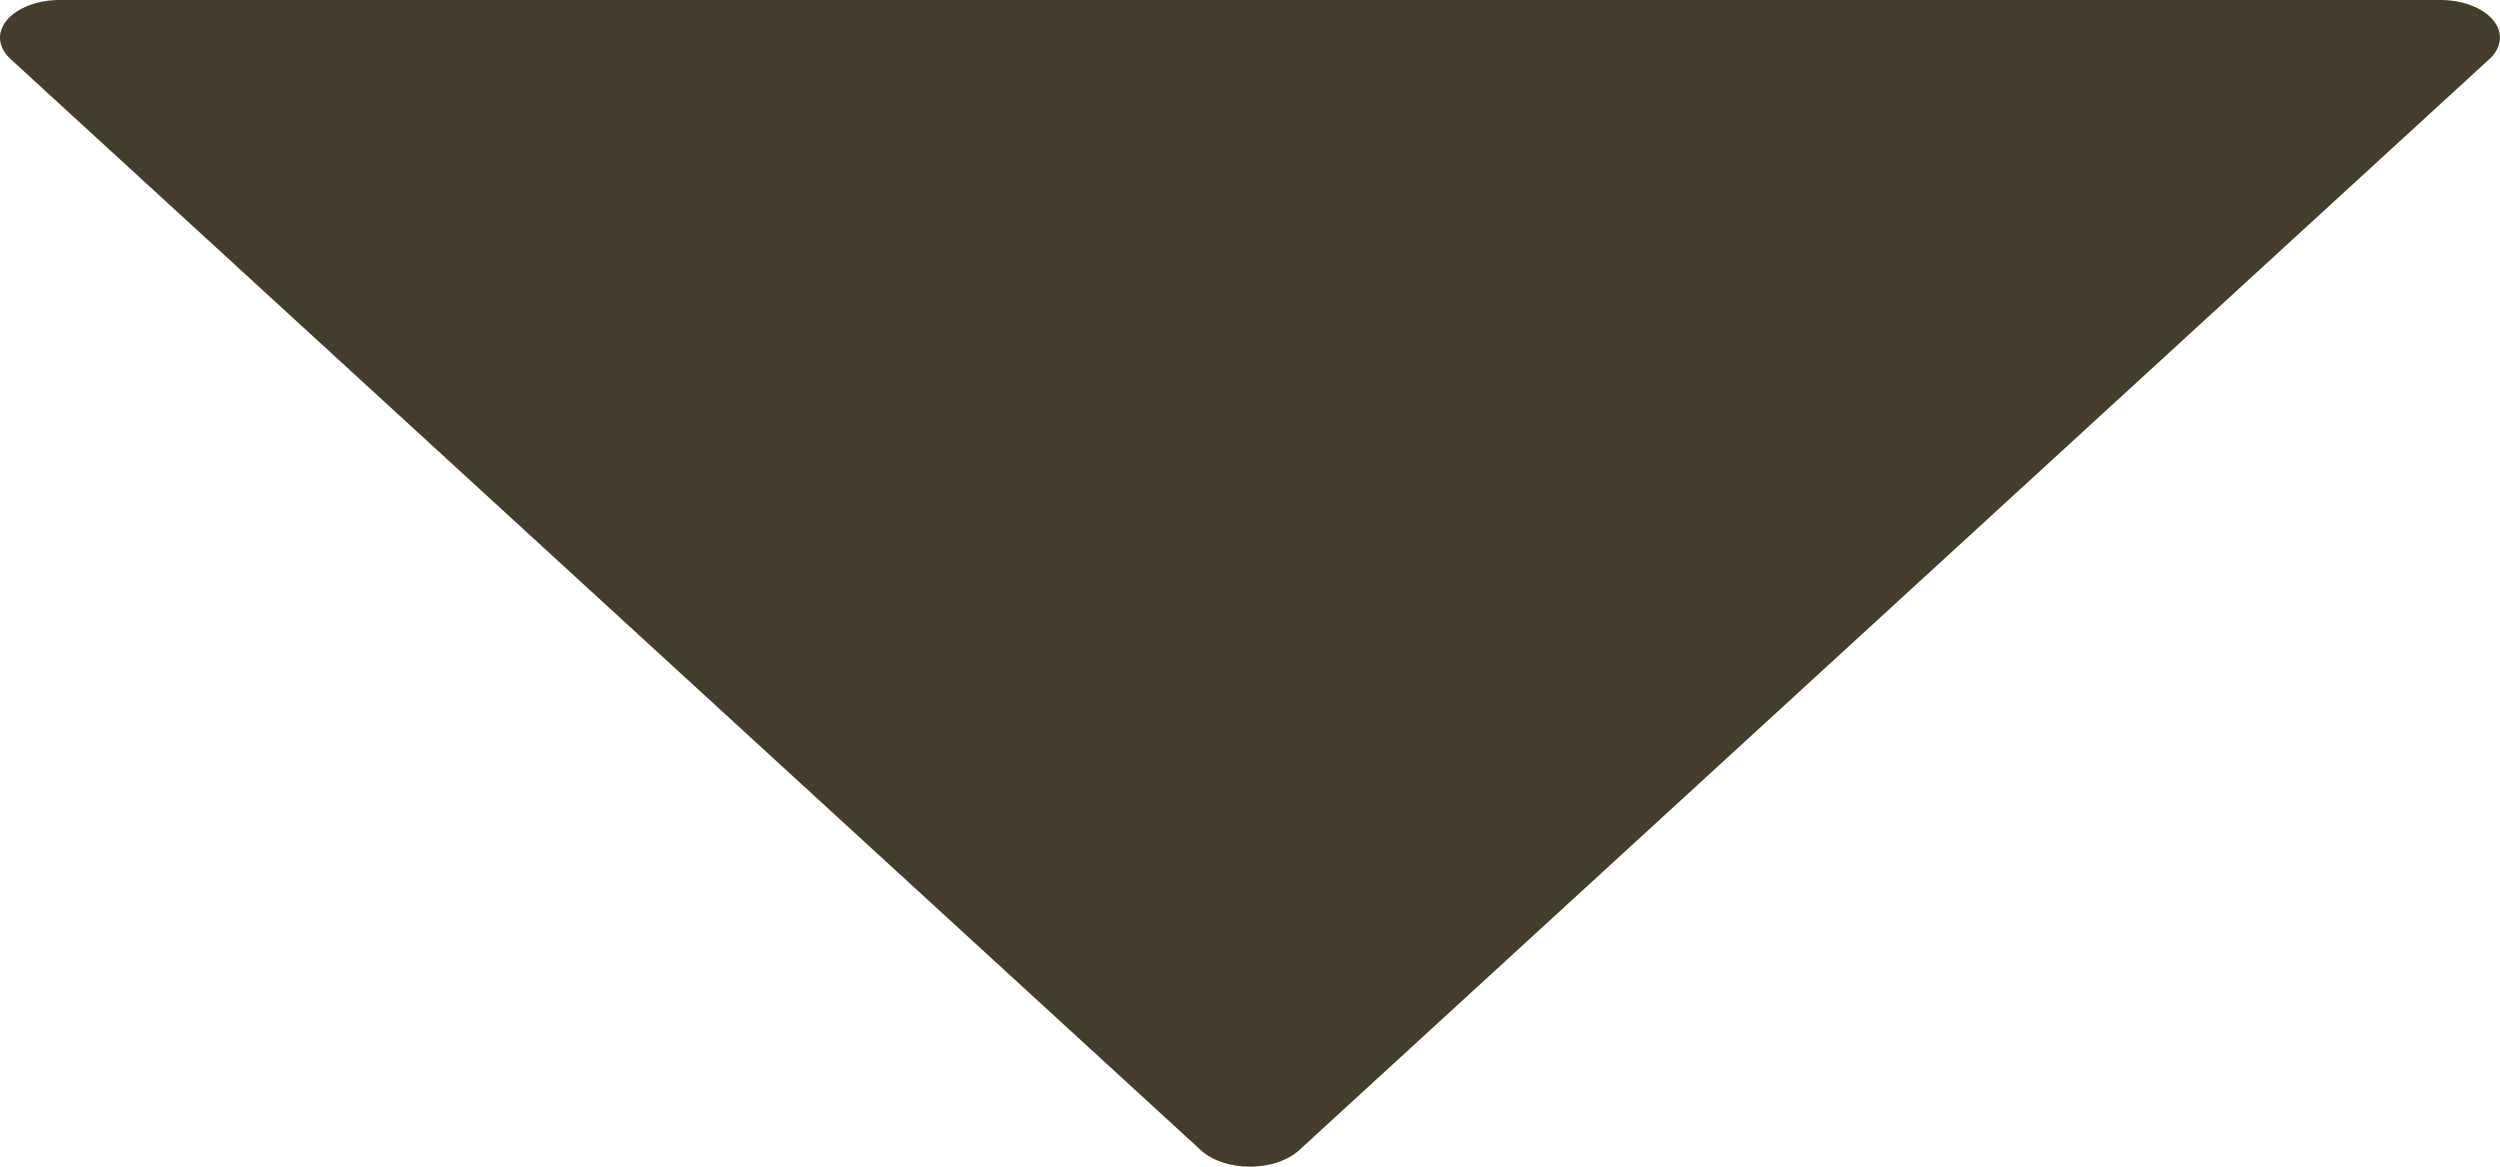 <svg width="15" height="7" viewBox="0 0 15 7" fill="none" xmlns="http://www.w3.org/2000/svg">
<path d="M7.794 6.902L14.937 0.354C15.012 0.285 15.02 0.195 14.959 0.121C14.898 0.047 14.776 0 14.643 0L0.357 0C0.224 0 0.103 0.047 0.041 0.121C0.014 0.154 0 0.19 0 0.226C0 0.271 0.021 0.315 0.063 0.354L7.206 6.902C7.273 6.964 7.383 7 7.5 7C7.618 7 7.727 6.963 7.794 6.902Z" fill="#453D2B"/>
</svg>
